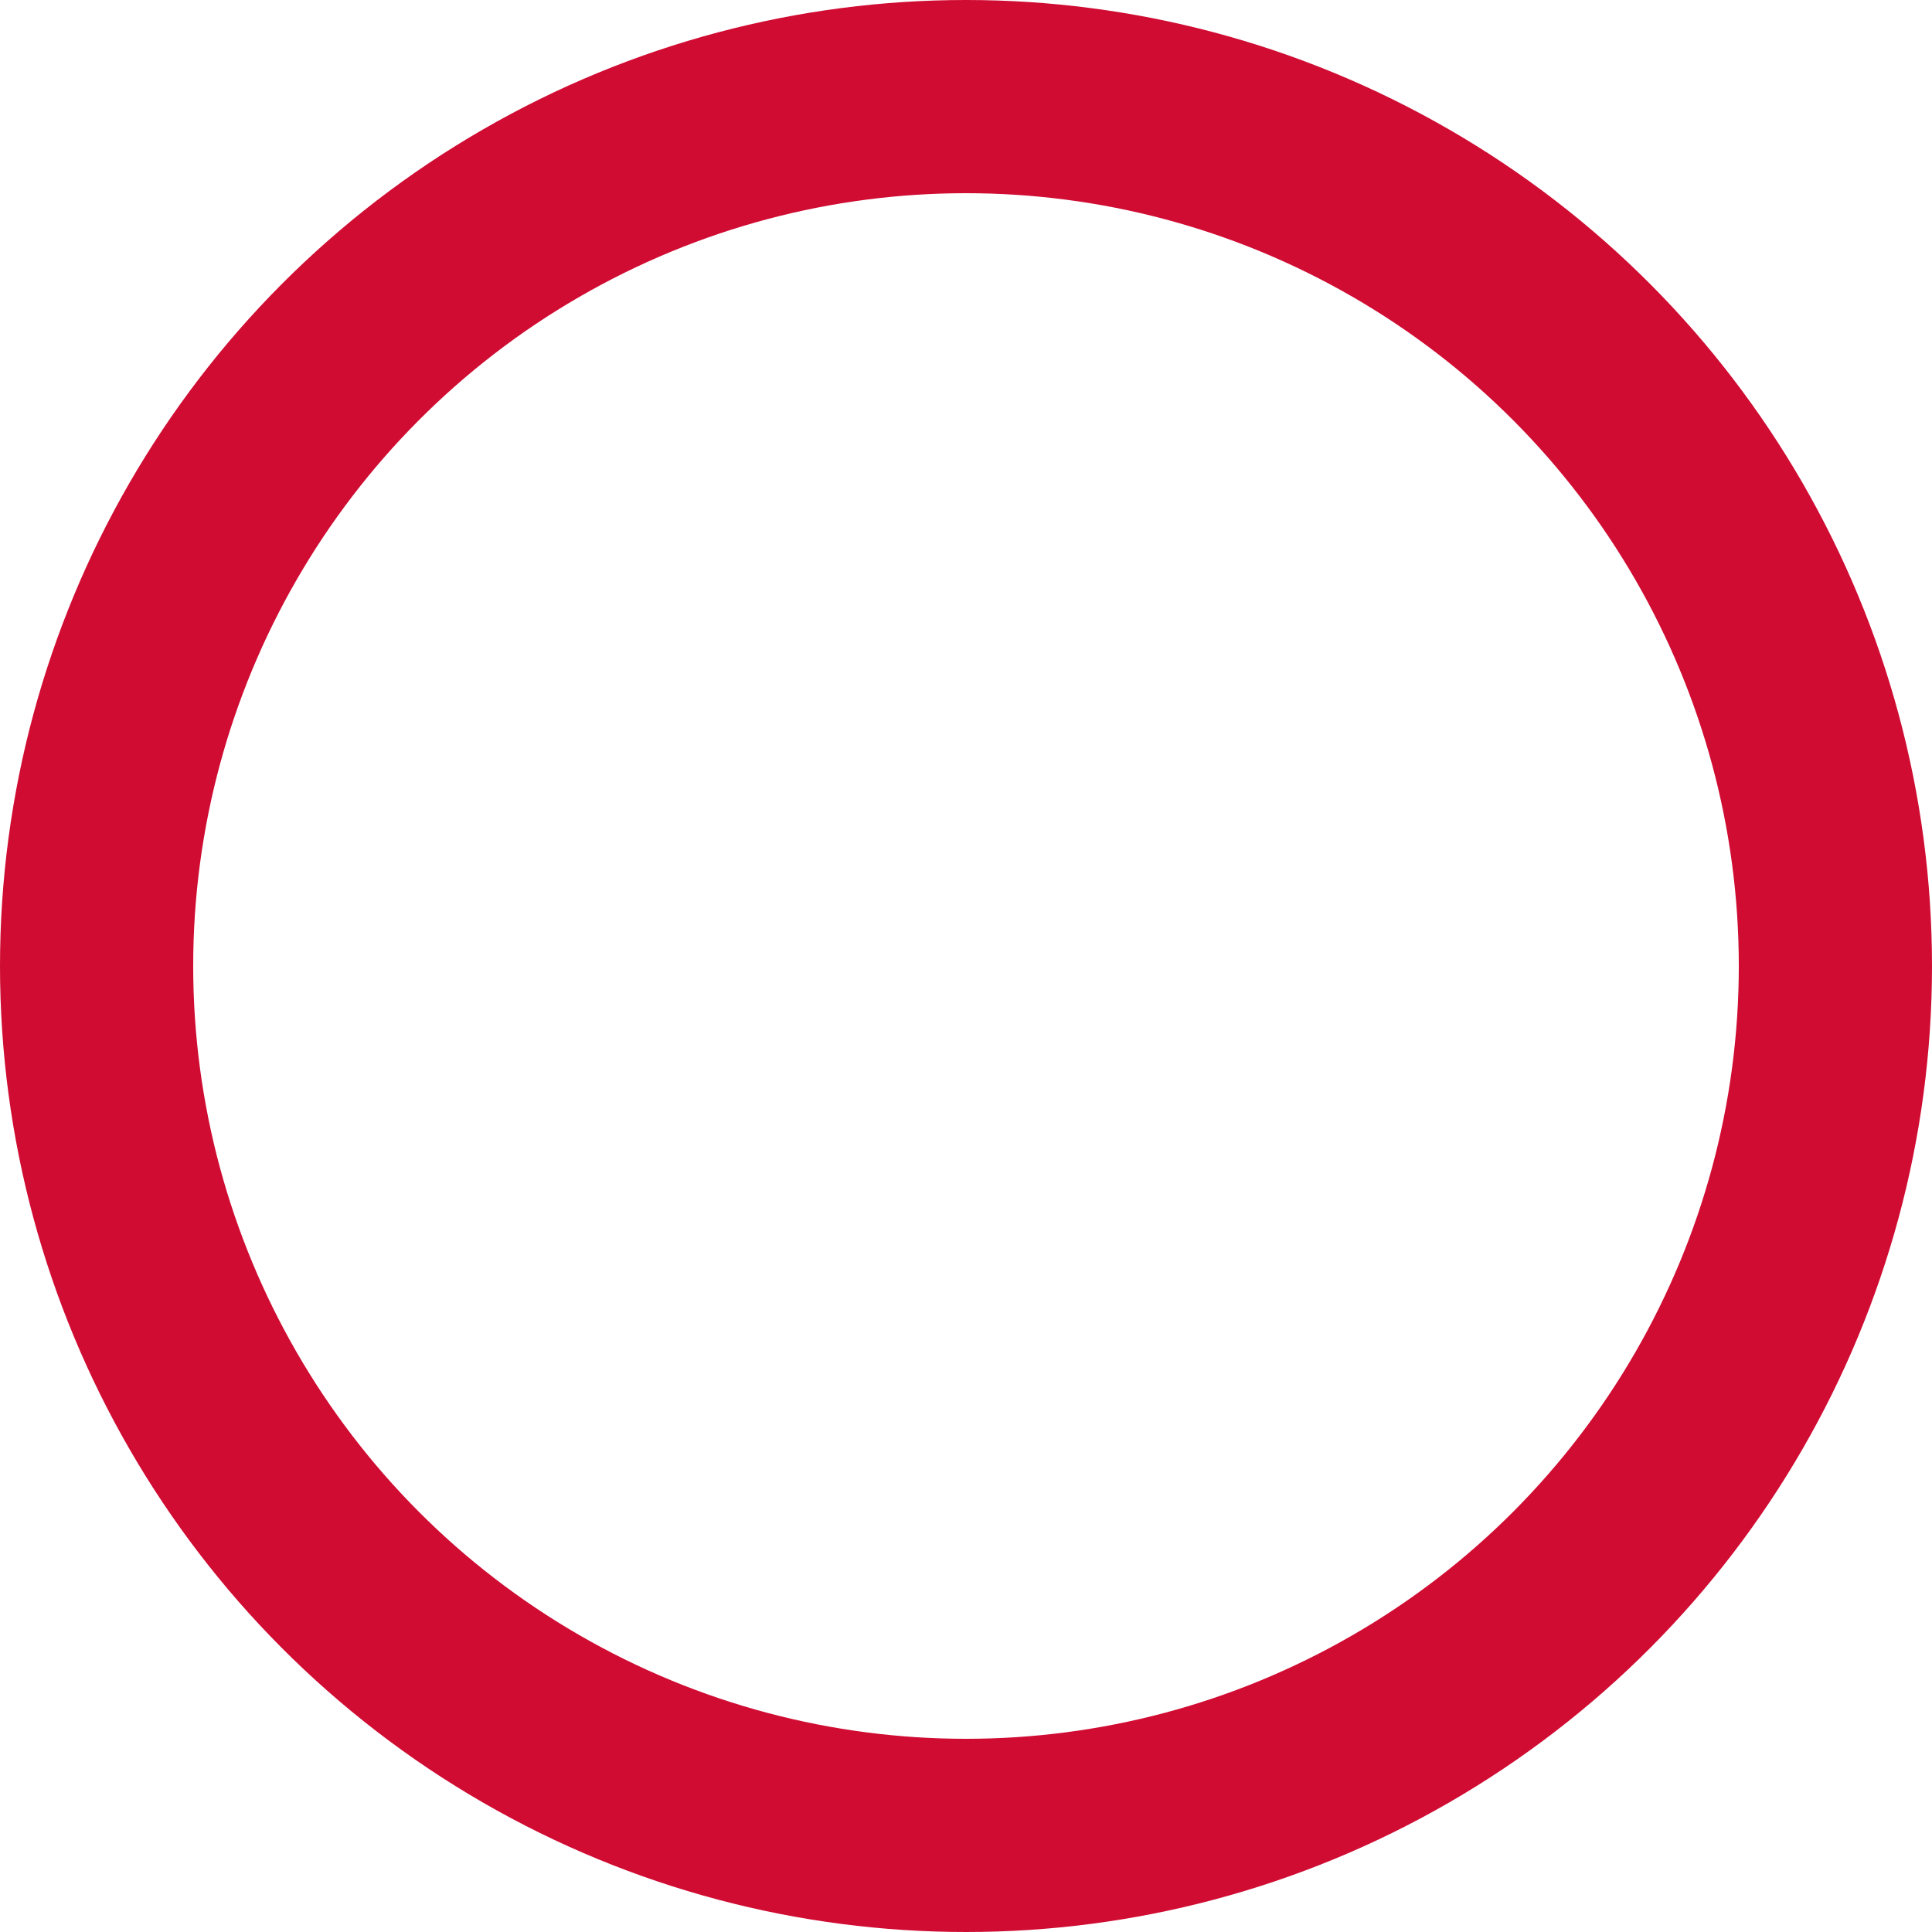 <?xml version="1.0" encoding="UTF-8"?>
<svg version="1.0" xmlns="http://www.w3.org/2000/svg" width="200" height="200">
	<circle cx="100" cy="100" r="90" stroke="#d00c33" stroke-width="20" fill="none"/>
</svg>